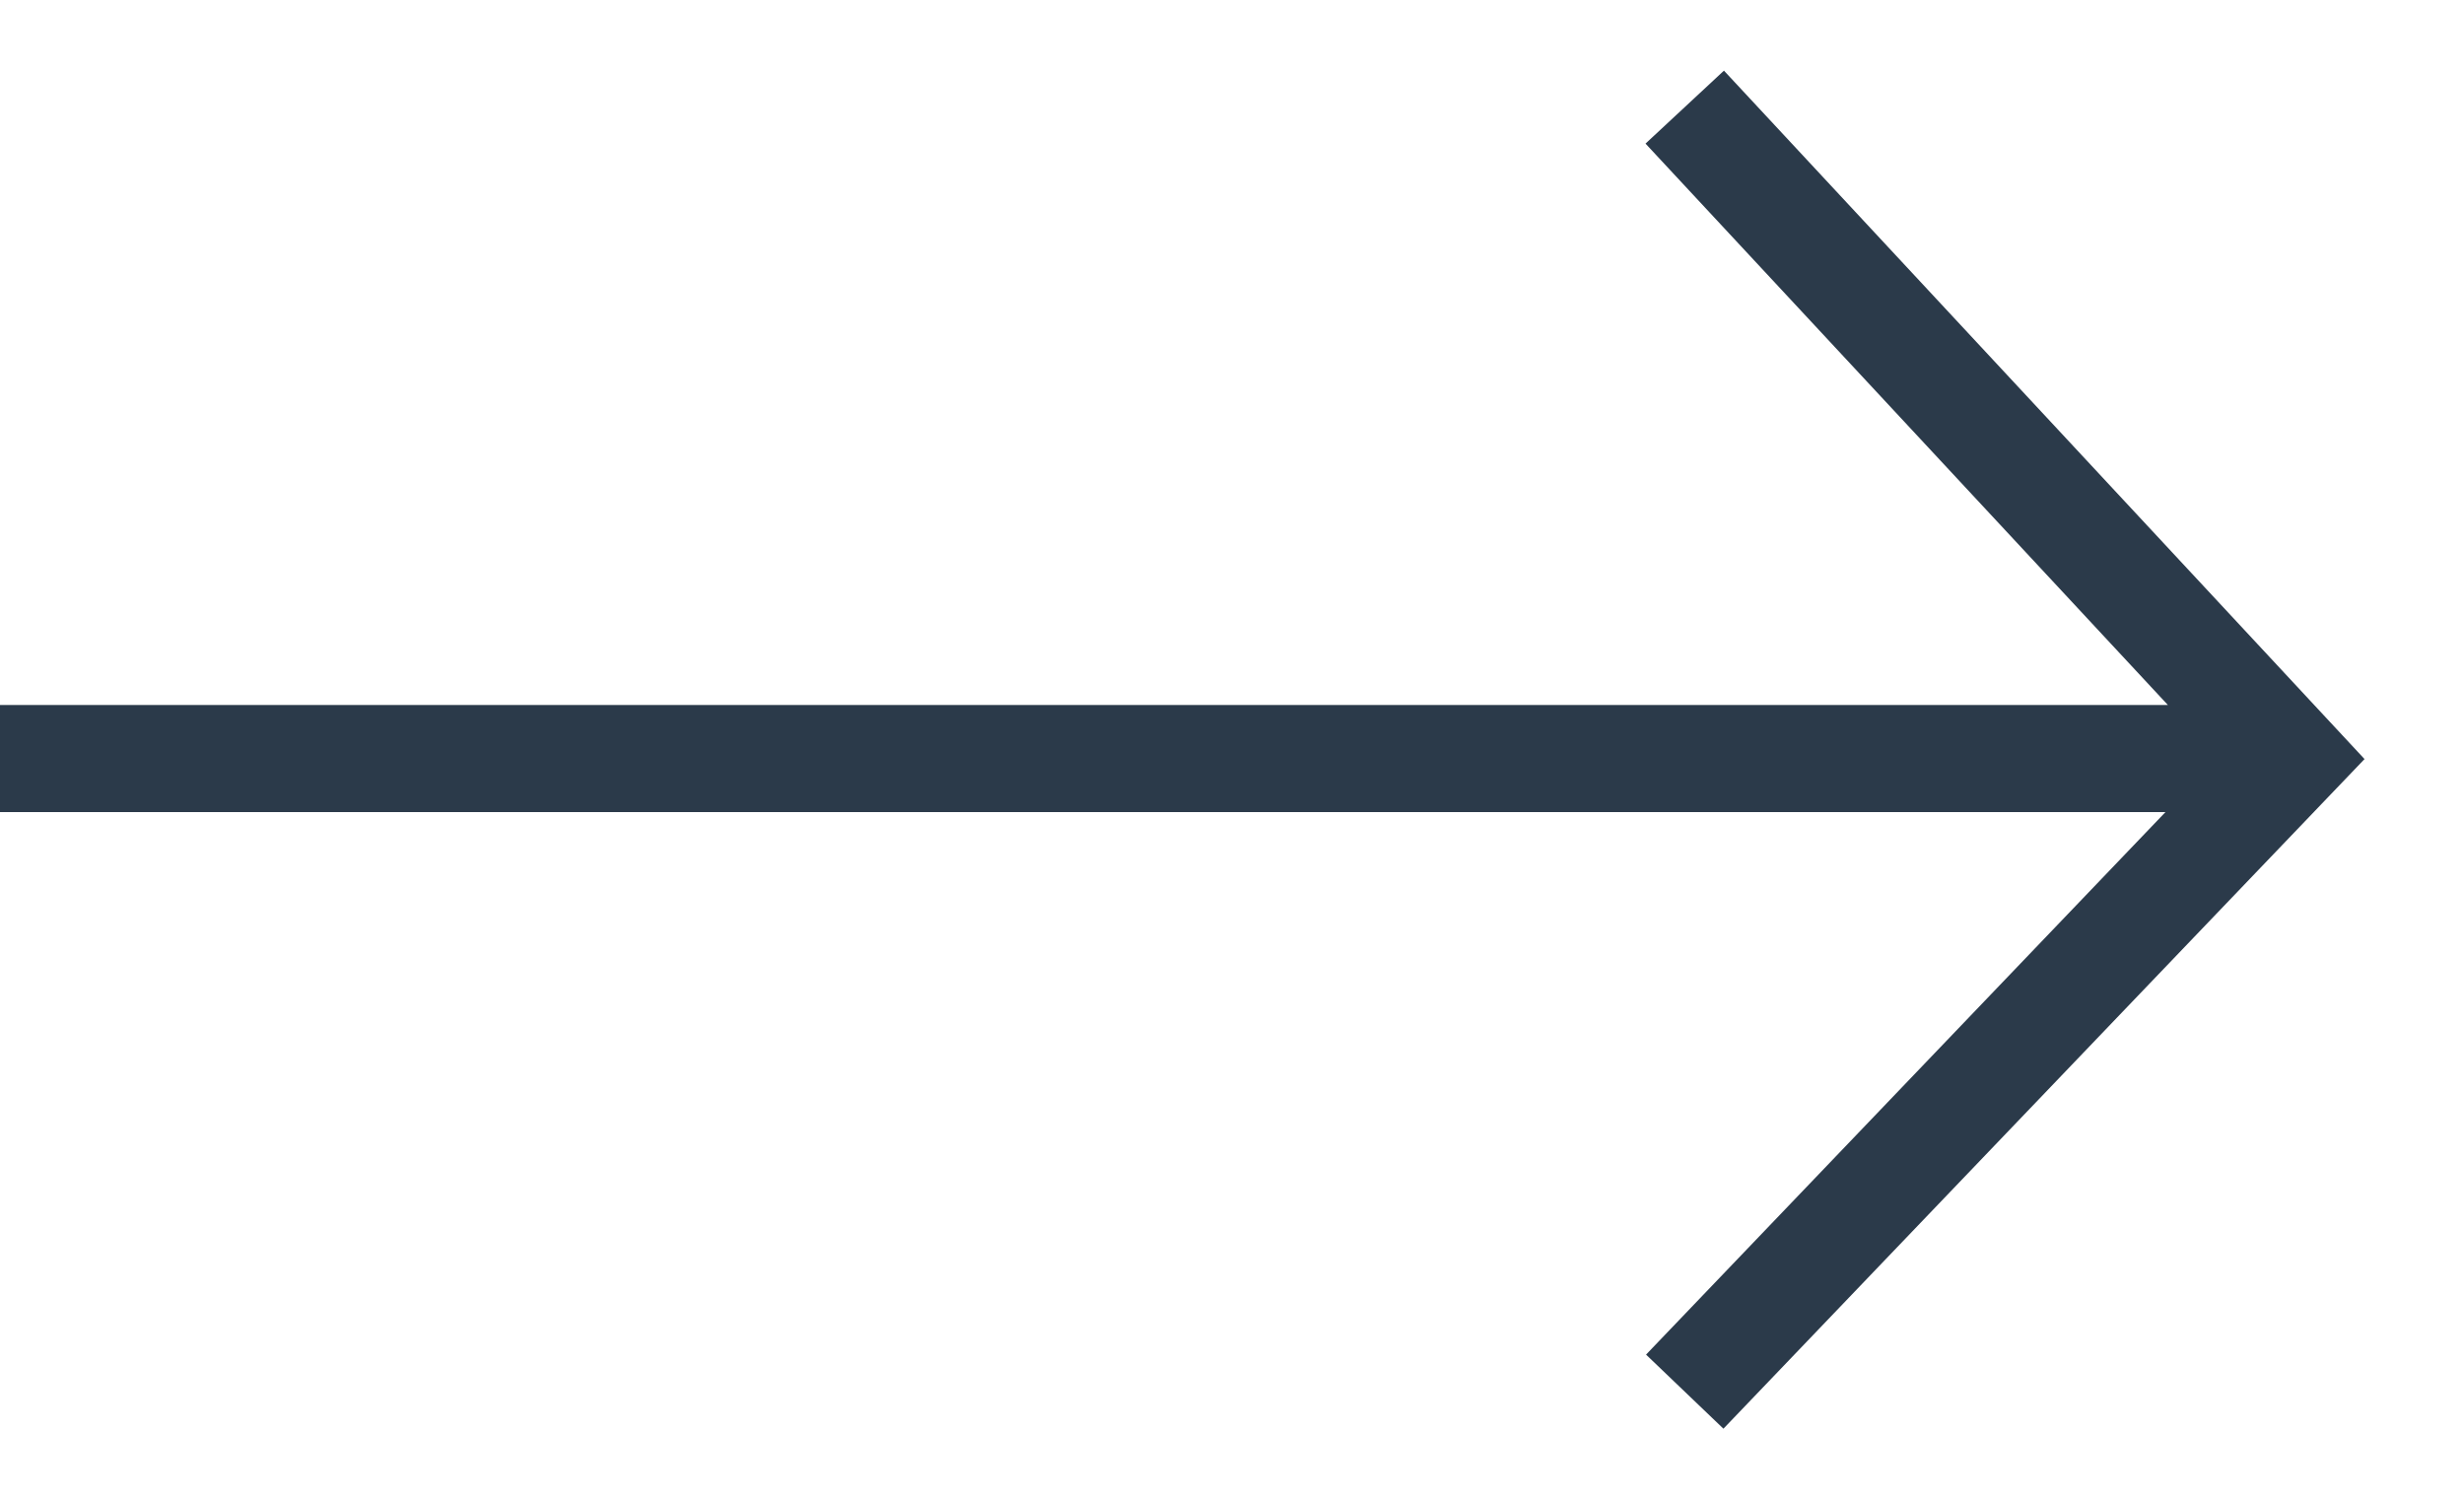 <svg xmlns="http://www.w3.org/2000/svg" width="23" height="14" viewBox="0 0 23 14">
    <g fill="none" fill-rule="evenodd">
        <g stroke="#2B3A4A">
            <g>
                <g>
                    <path d="M0 6.081L21.384 6.081M15.726 0L21.384 6.081 15.726 11.991" transform="translate(-318 -203) translate(79 196) translate(239 8)"/>
                </g>
            </g>
        </g>
    </g>
</svg>
